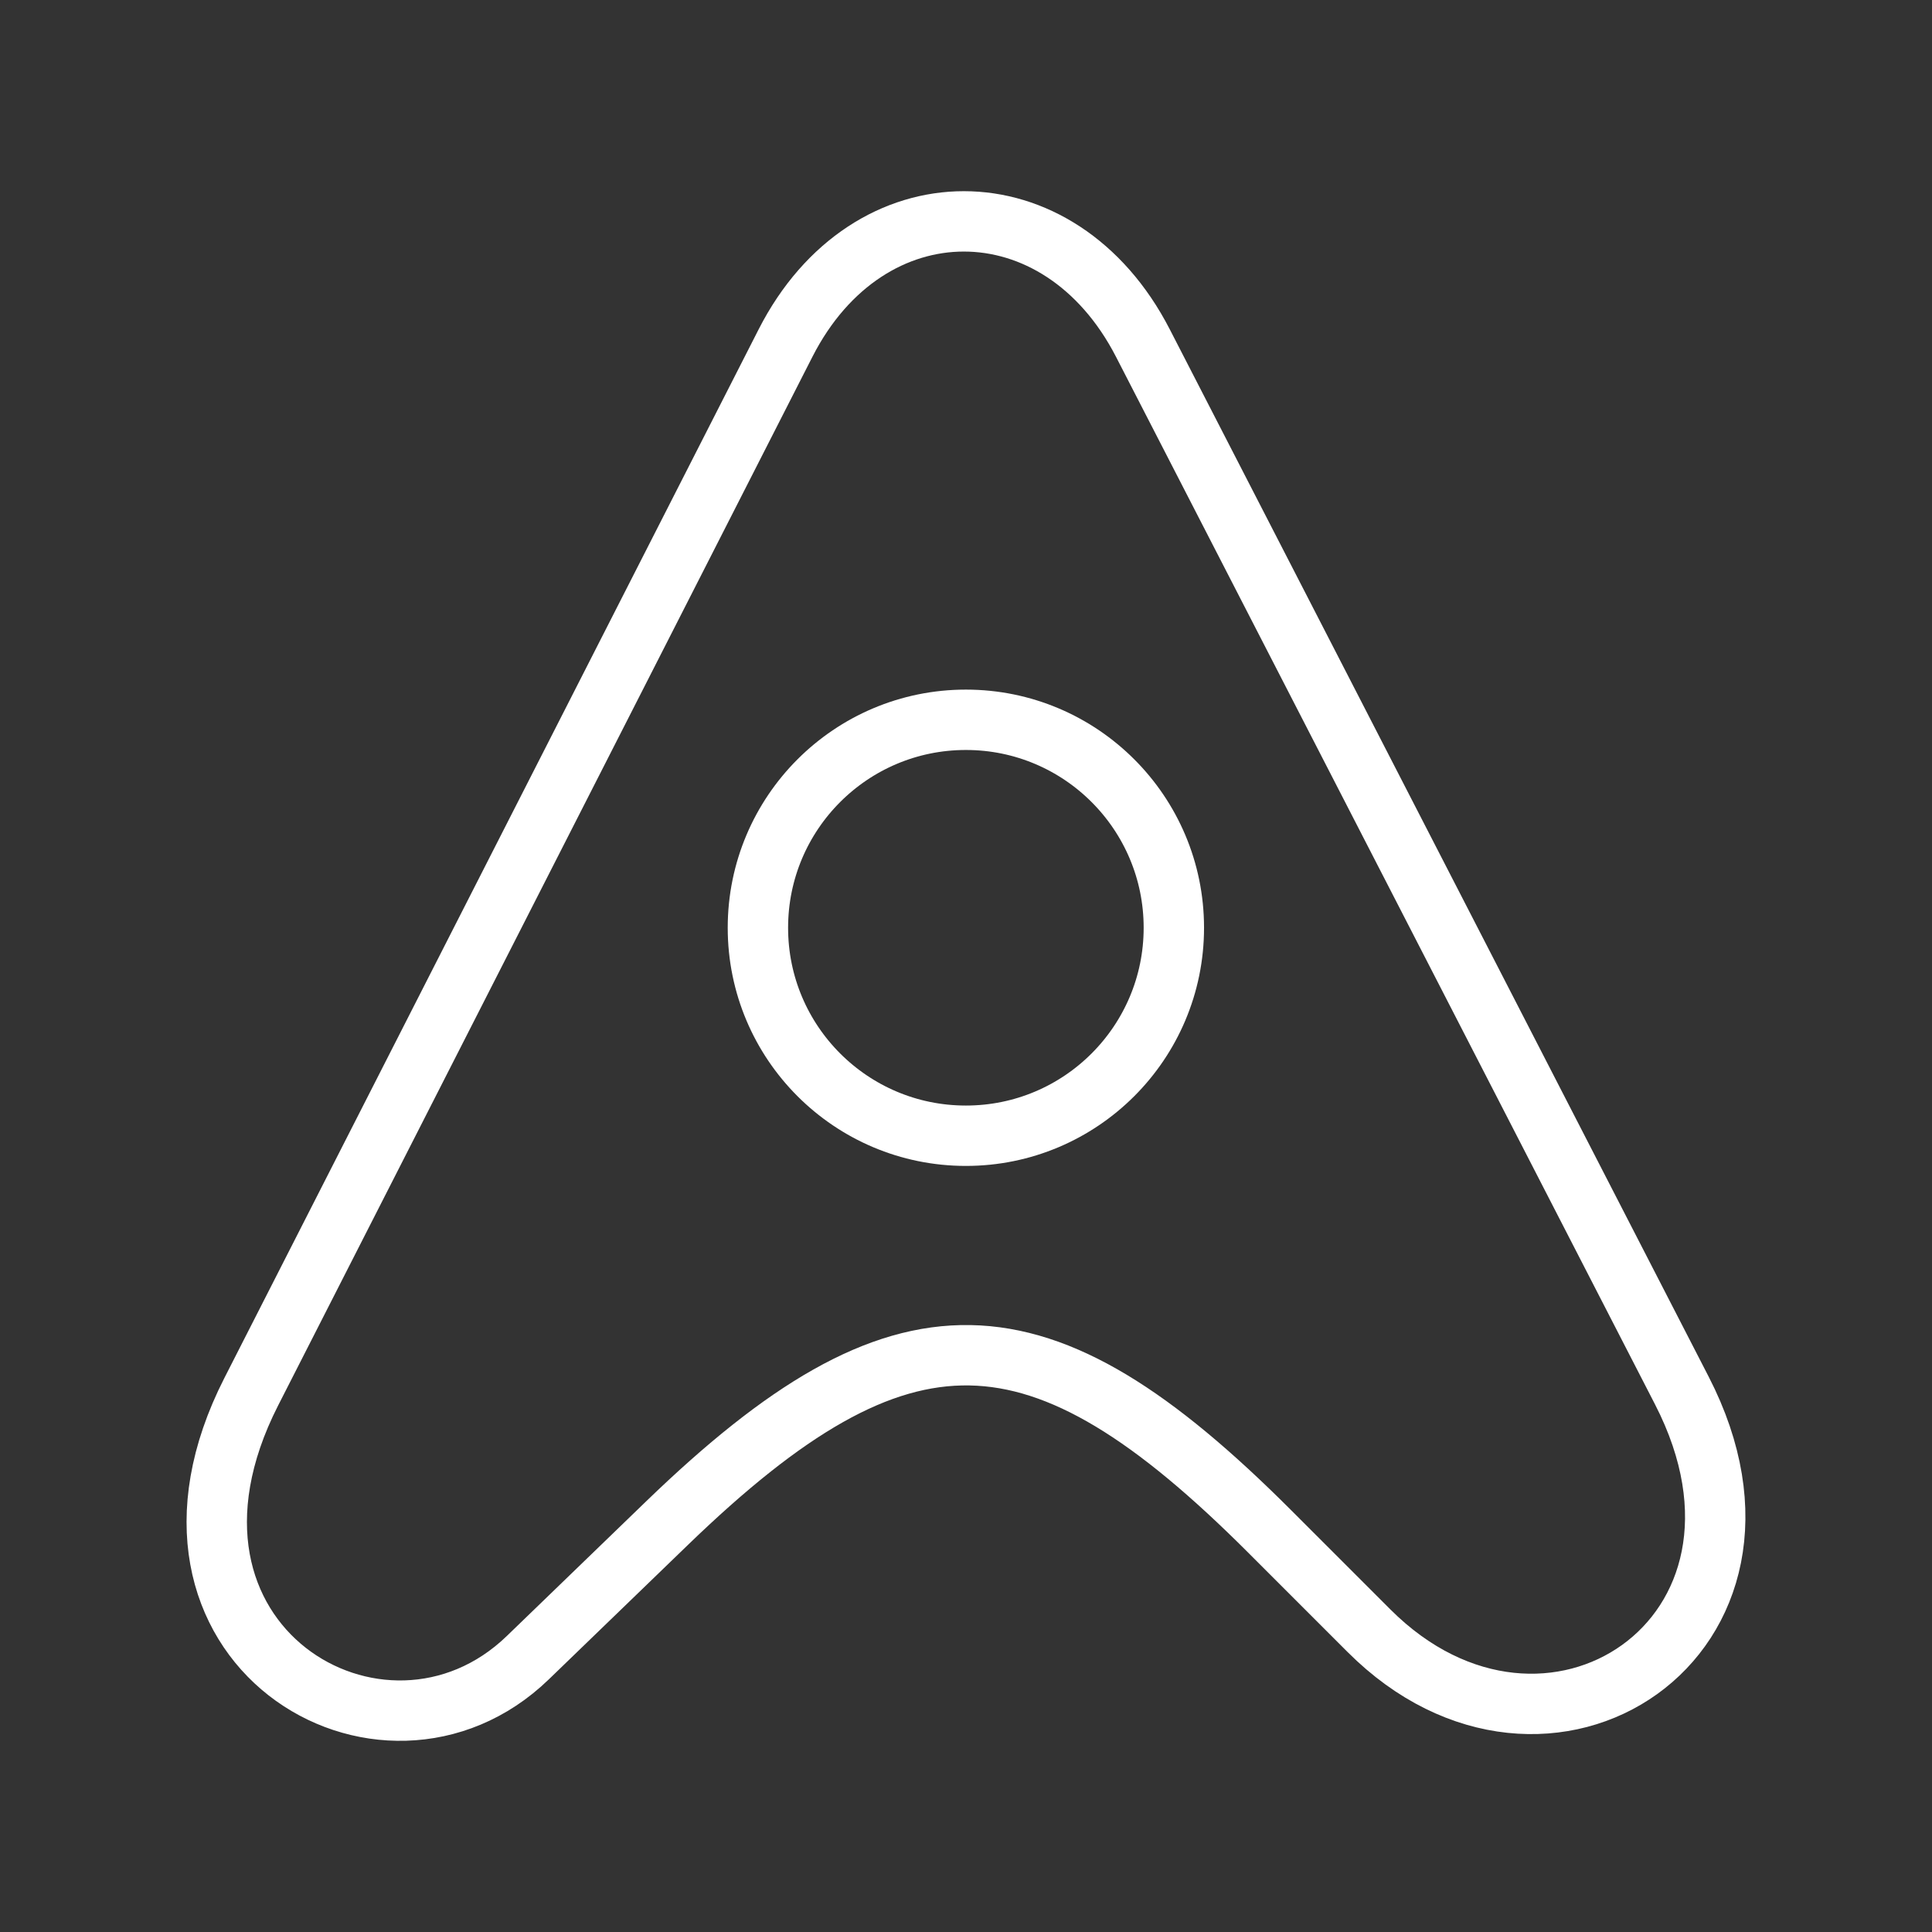 <ns0:svg xmlns:ns0="http://www.w3.org/2000/svg" id="a" viewBox="0 0 48 48" style="stroke-width:1.5px"><ns0:rect x="0" y="0" width="48" height="48" fill="#333333" stroke="none"/><ns0:defs style="stroke-width:1.5px"><ns0:style style="stroke-width:1.5px">.d{fill:none;stroke:#fff;stroke-linecap:round;stroke-linejoin:round;}</ns0:style></ns0:defs><ns0:circle id="b" class="d" cx="23.997" cy="23.05" r="5.167" style="stroke-width:1.5px" /><ns0:path id="c" class="d" d="M19.516,8.524L6.242,34.578c-3.186,6.253,3.275,10.082,6.87,6.608l3.464-3.348c5.847-5.65,9.228-5.53,14.963,.204l2.474,2.474c4.416,4.416,10.917,.144,7.772-5.968L28.395,8.524c-2.074-4.031-6.824-4.033-8.879,0Z" style="stroke-width:1.5px" /></ns0:svg>
